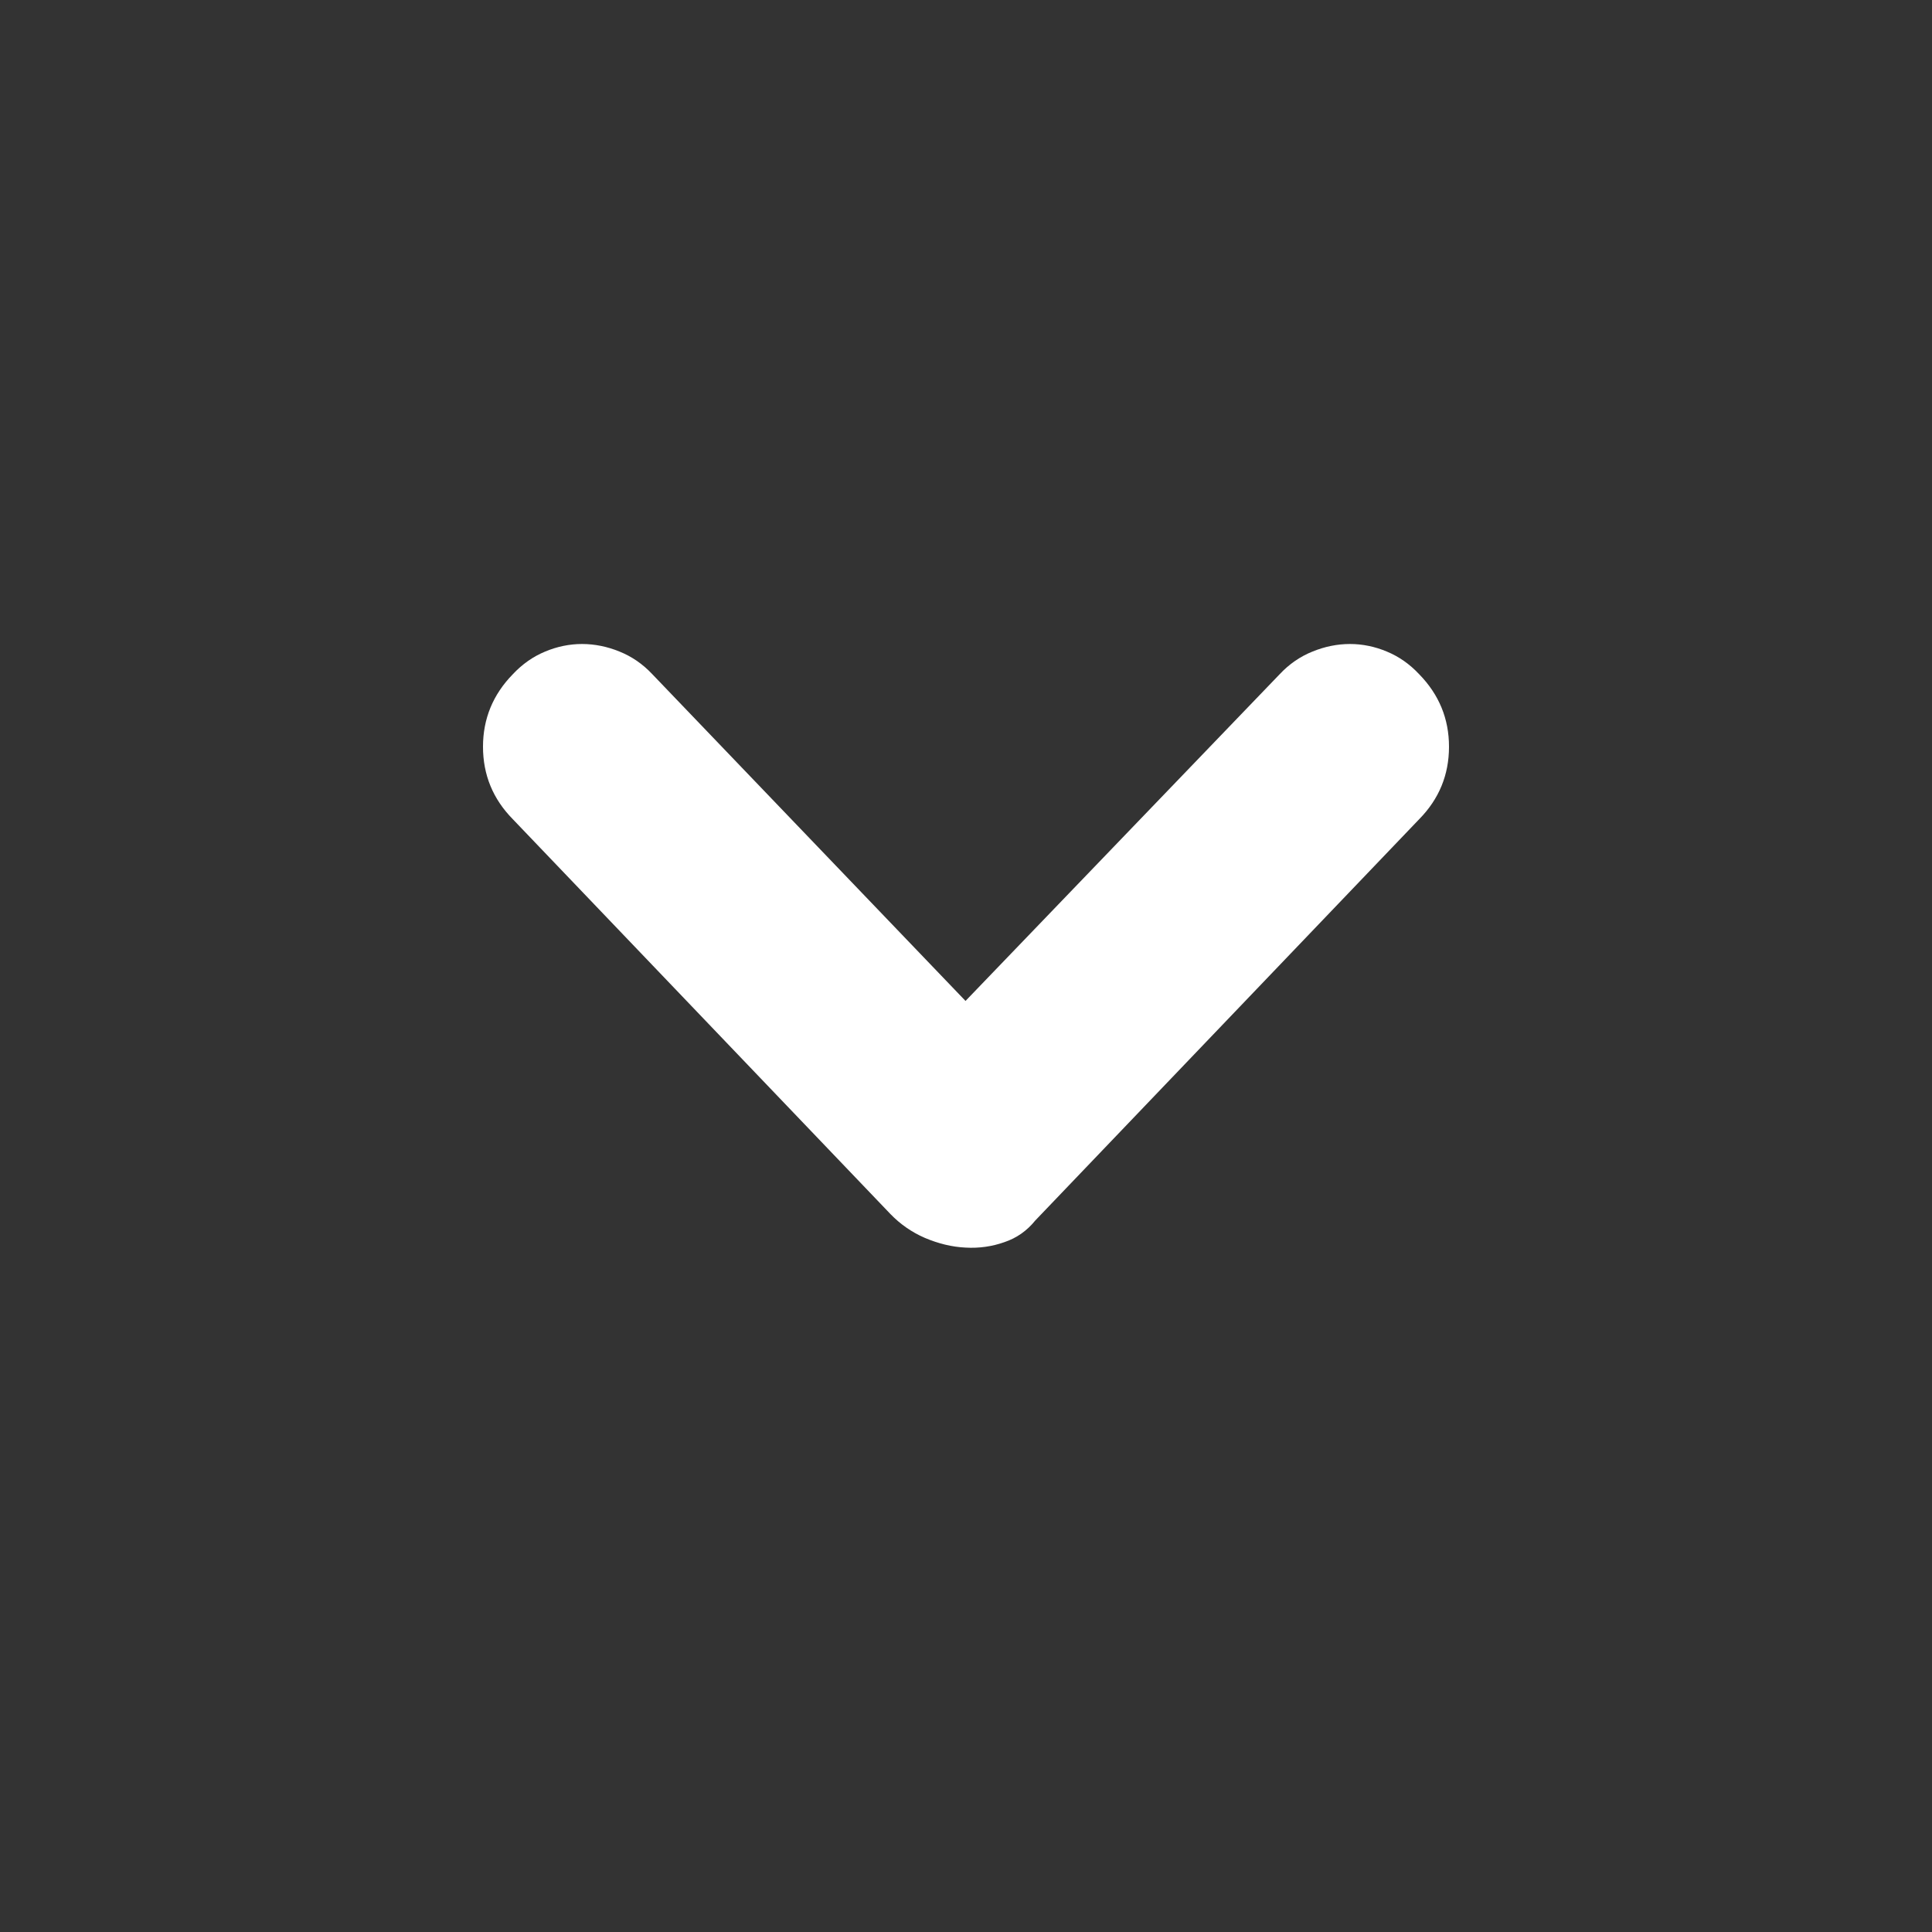<?xml version="1.0" encoding="UTF-8"?>
<svg width="12px" height="12px" viewBox="0 0 12 12" version="1.1" xmlns="http://www.w3.org/2000/svg" xmlns:xlink="http://www.w3.org/1999/xlink">
    <rect x="0" y="0" width="12" height="12" fill="#333333" stroke="none"/>
    <!-- Generator: Sketch 49.2 (51160) - http://www.bohemiancoding.com/sketch -->
    <title>a_16</title>
    <desc>Created with Sketch.</desc>
    <defs></defs>
    <g id="开发资源" stroke="none" stroke-width="1" fill="none" fill-rule="evenodd">
        <g id="开发文档" transform="translate(-641, -1558)">
            <g id="图标" transform="translate(0, 1459)">
                <g id="Group-2" transform="translate(647, 105) rotate(90) translate(-647, -105) translate(641, 99)">
                    <path d="M4.188,4.052 C4.125,3.993 4.078,3.925 4.047,3.848 C4.016,3.772 4,3.694 4,3.615 C4,3.537 4.016,3.46 4.047,3.386 C4.078,3.311 4.125,3.244 4.188,3.185 C4.314,3.062 4.464,3 4.638,3 C4.813,3 4.963,3.062 5.088,3.185 L7.581,5.57 C7.644,5.621 7.689,5.684 7.715,5.761 C7.742,5.837 7.754,5.918 7.749,6.003 C7.745,6.088 7.724,6.172 7.689,6.255 C7.653,6.338 7.603,6.409 7.541,6.469 L5.088,8.815 C4.963,8.938 4.813,9 4.638,9 C4.464,9 4.314,8.938 4.188,8.815 C4.125,8.756 4.078,8.689 4.047,8.614 C4.016,8.54 4,8.463 4,8.385 C4,8.306 4.016,8.228 4.047,8.152 C4.078,8.075 4.125,8.007 4.188,7.948 L6.217,6.003 L4.188,4.052 Z" id="Shape" fill="#FFFFFF" fill-rule="nonzero"></path>
                    <rect id="Rectangle-8" fill="#D8D8D8" opacity="0" x="0" y="0" width="12" height="12"></rect>
                </g>
            </g>
        </g>
    </g>
</svg>